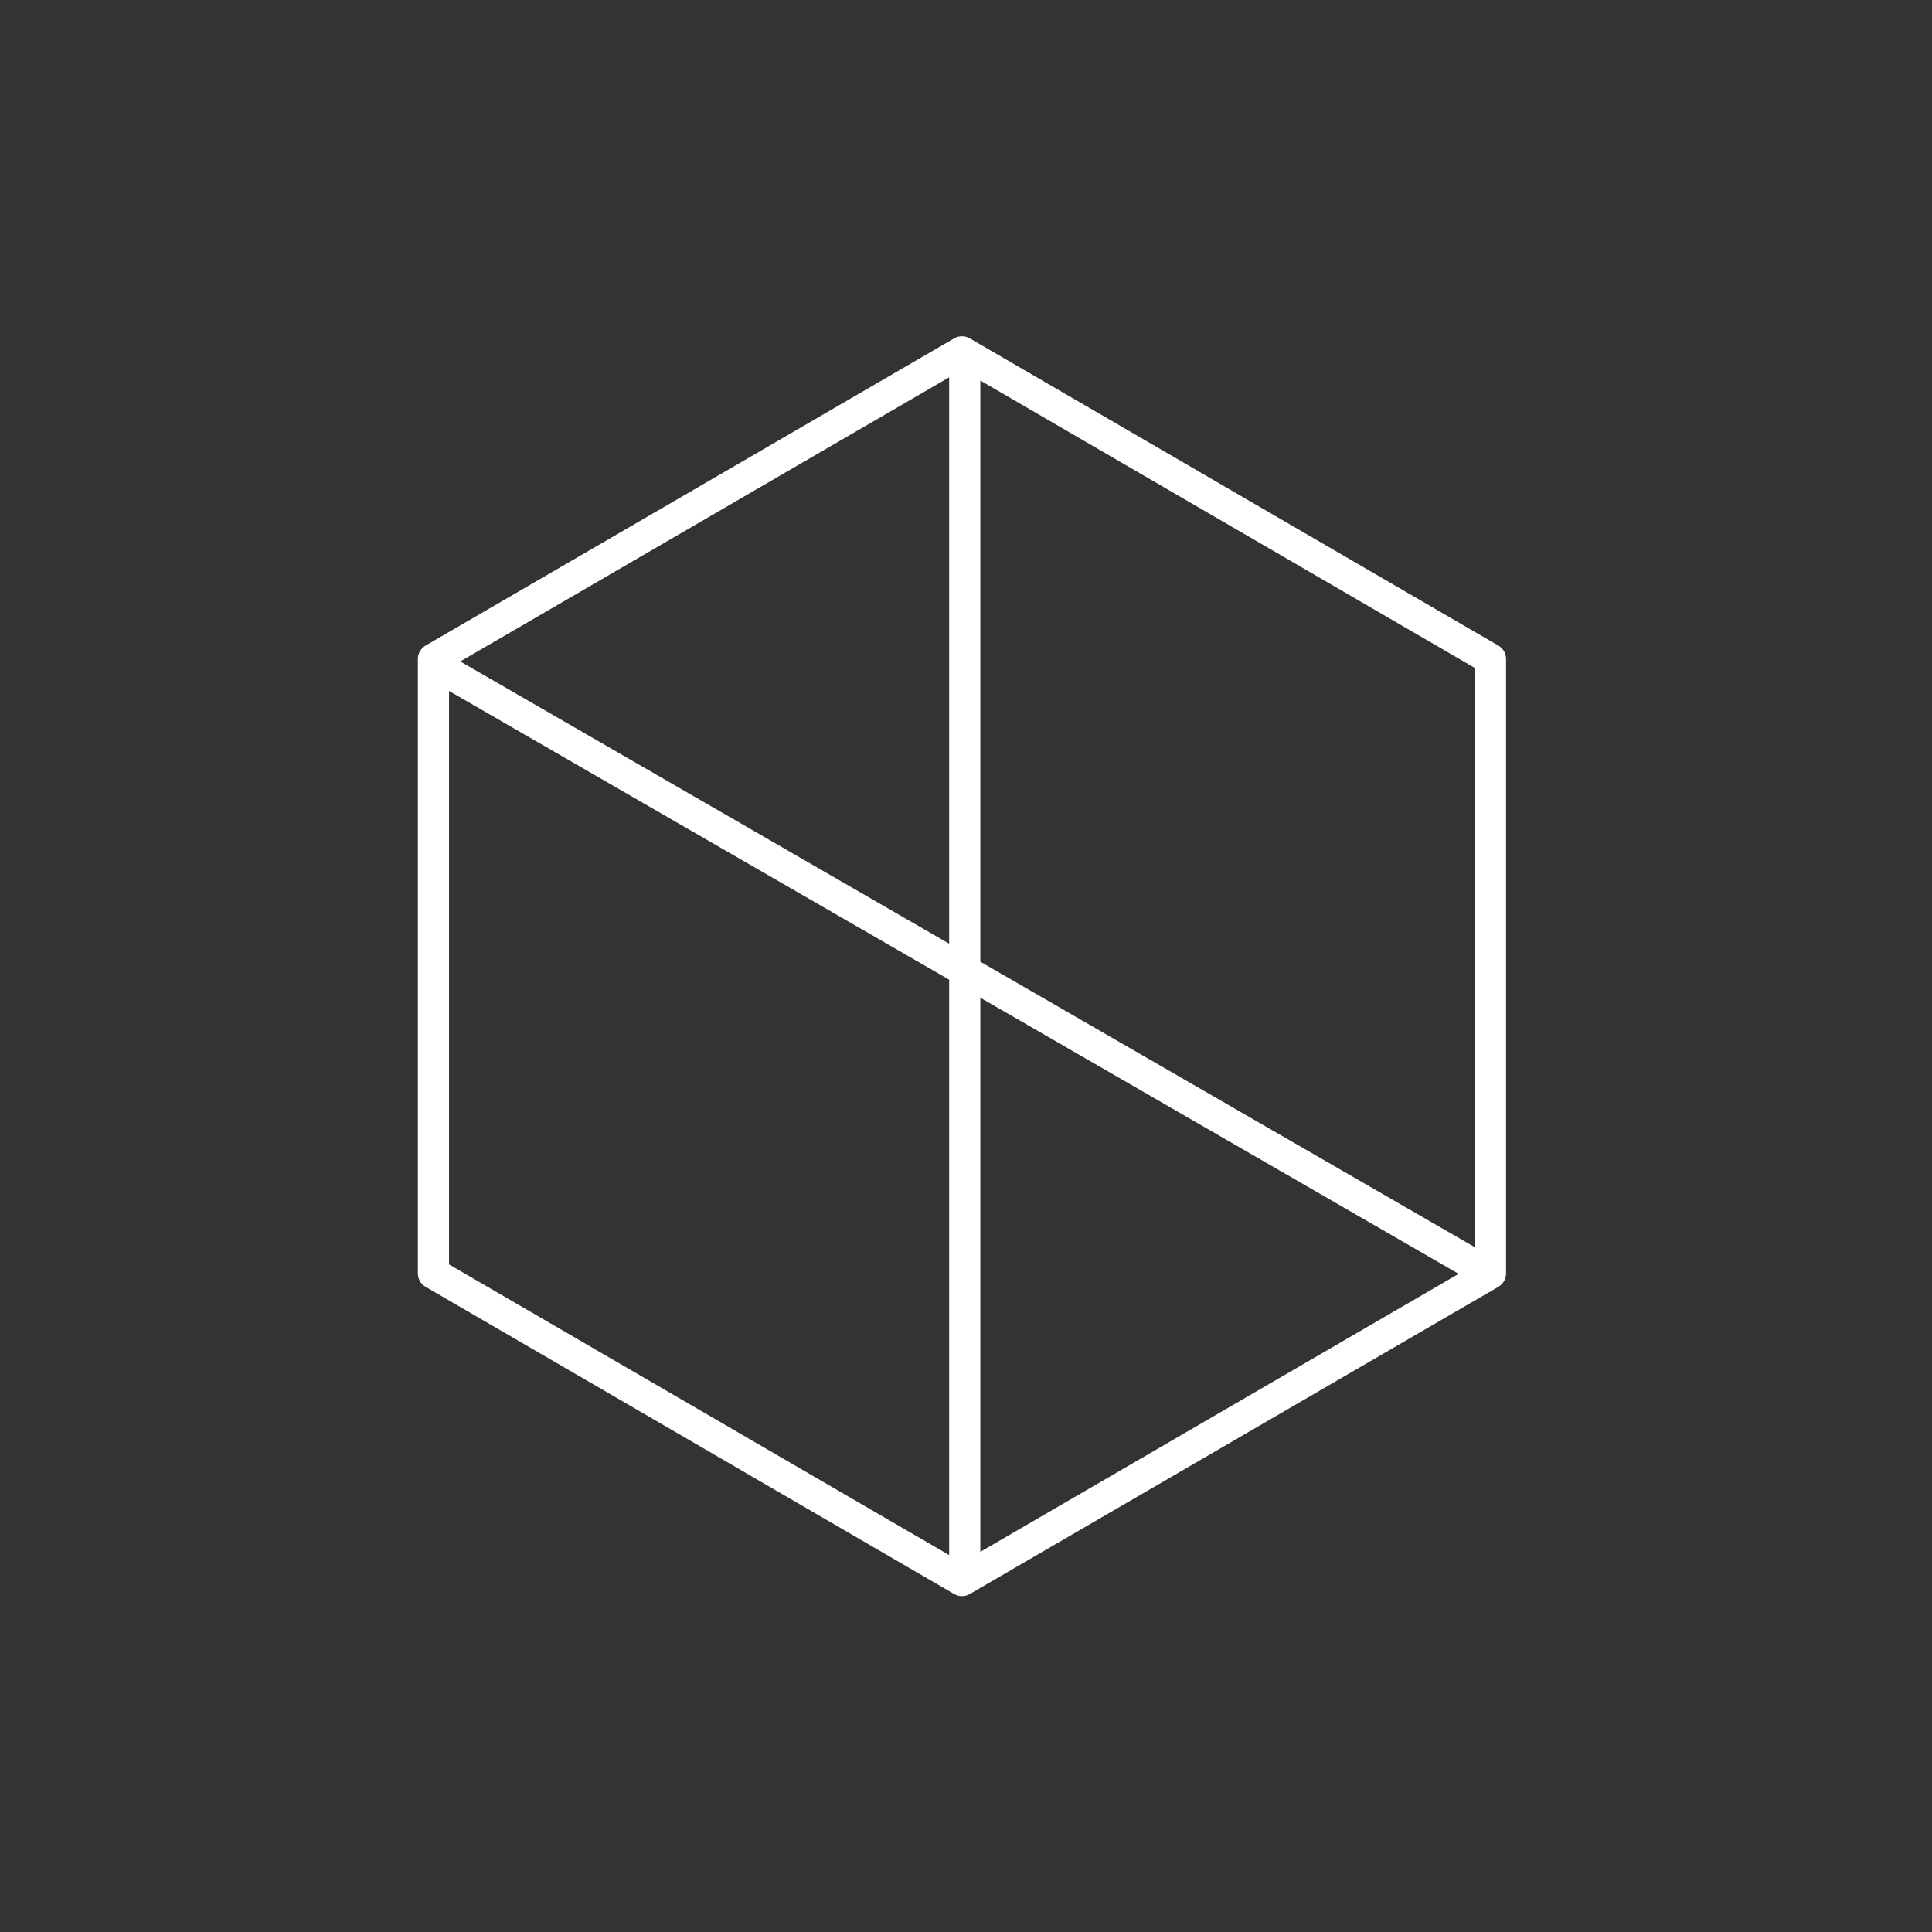 <?xml version="1.0" encoding="UTF-8" standalone="no"?>
<svg width="250px" height="250px" viewBox="0 0 250 250" version="1.1" xmlns="http://www.w3.org/2000/svg" xmlns:xlink="http://www.w3.org/1999/xlink" xmlns:sketch="http://www.bohemiancoding.com/sketch/ns">
    <rect x="0" y="0" width="250" height="250" fill="#333333" stroke="none"/>
    <!-- Generator: Sketch 3.3 (11970) - http://www.bohemiancoding.com/sketch -->
    <title>Address17</title>
    <desc>Created with Sketch.</desc>
    <defs></defs>
    <g id="Page-1" stroke="none" stroke-width="1" fill="none" fill-rule="evenodd" sketch:type="MSPage">
        <g id="Address17" sketch:type="MSArtboardGroup" stroke="#FFFFFF" stroke-width="4.032">
            <g id="Group" sketch:type="MSLayerGroup" transform="translate(45, 45)">
                <polygon id="Polygon-1-Copy" stroke-linecap="round" stroke-linejoin="round" sketch:type="MSShapeGroup" points="79.478 0.53 147.868 40.278 147.868 119.773 79.478 159.52 11.087 119.773 11.087 40.278 "></polygon>
                <path d="M79.836,2 L79.836,158.847" id="Line" stroke-linecap="round" stroke-linejoin="round" sketch:type="MSShapeGroup"></path>
                <path d="M79.725,2.433 L79.725,157.777" id="Line-Copy-15" stroke-linecap="square" sketch:type="MSShapeGroup" transform="translate(80.204, 80.266) rotate(-60) translate(-80.204, -80.266) "></path>
            </g>
        </g>
    </g>
</svg>
